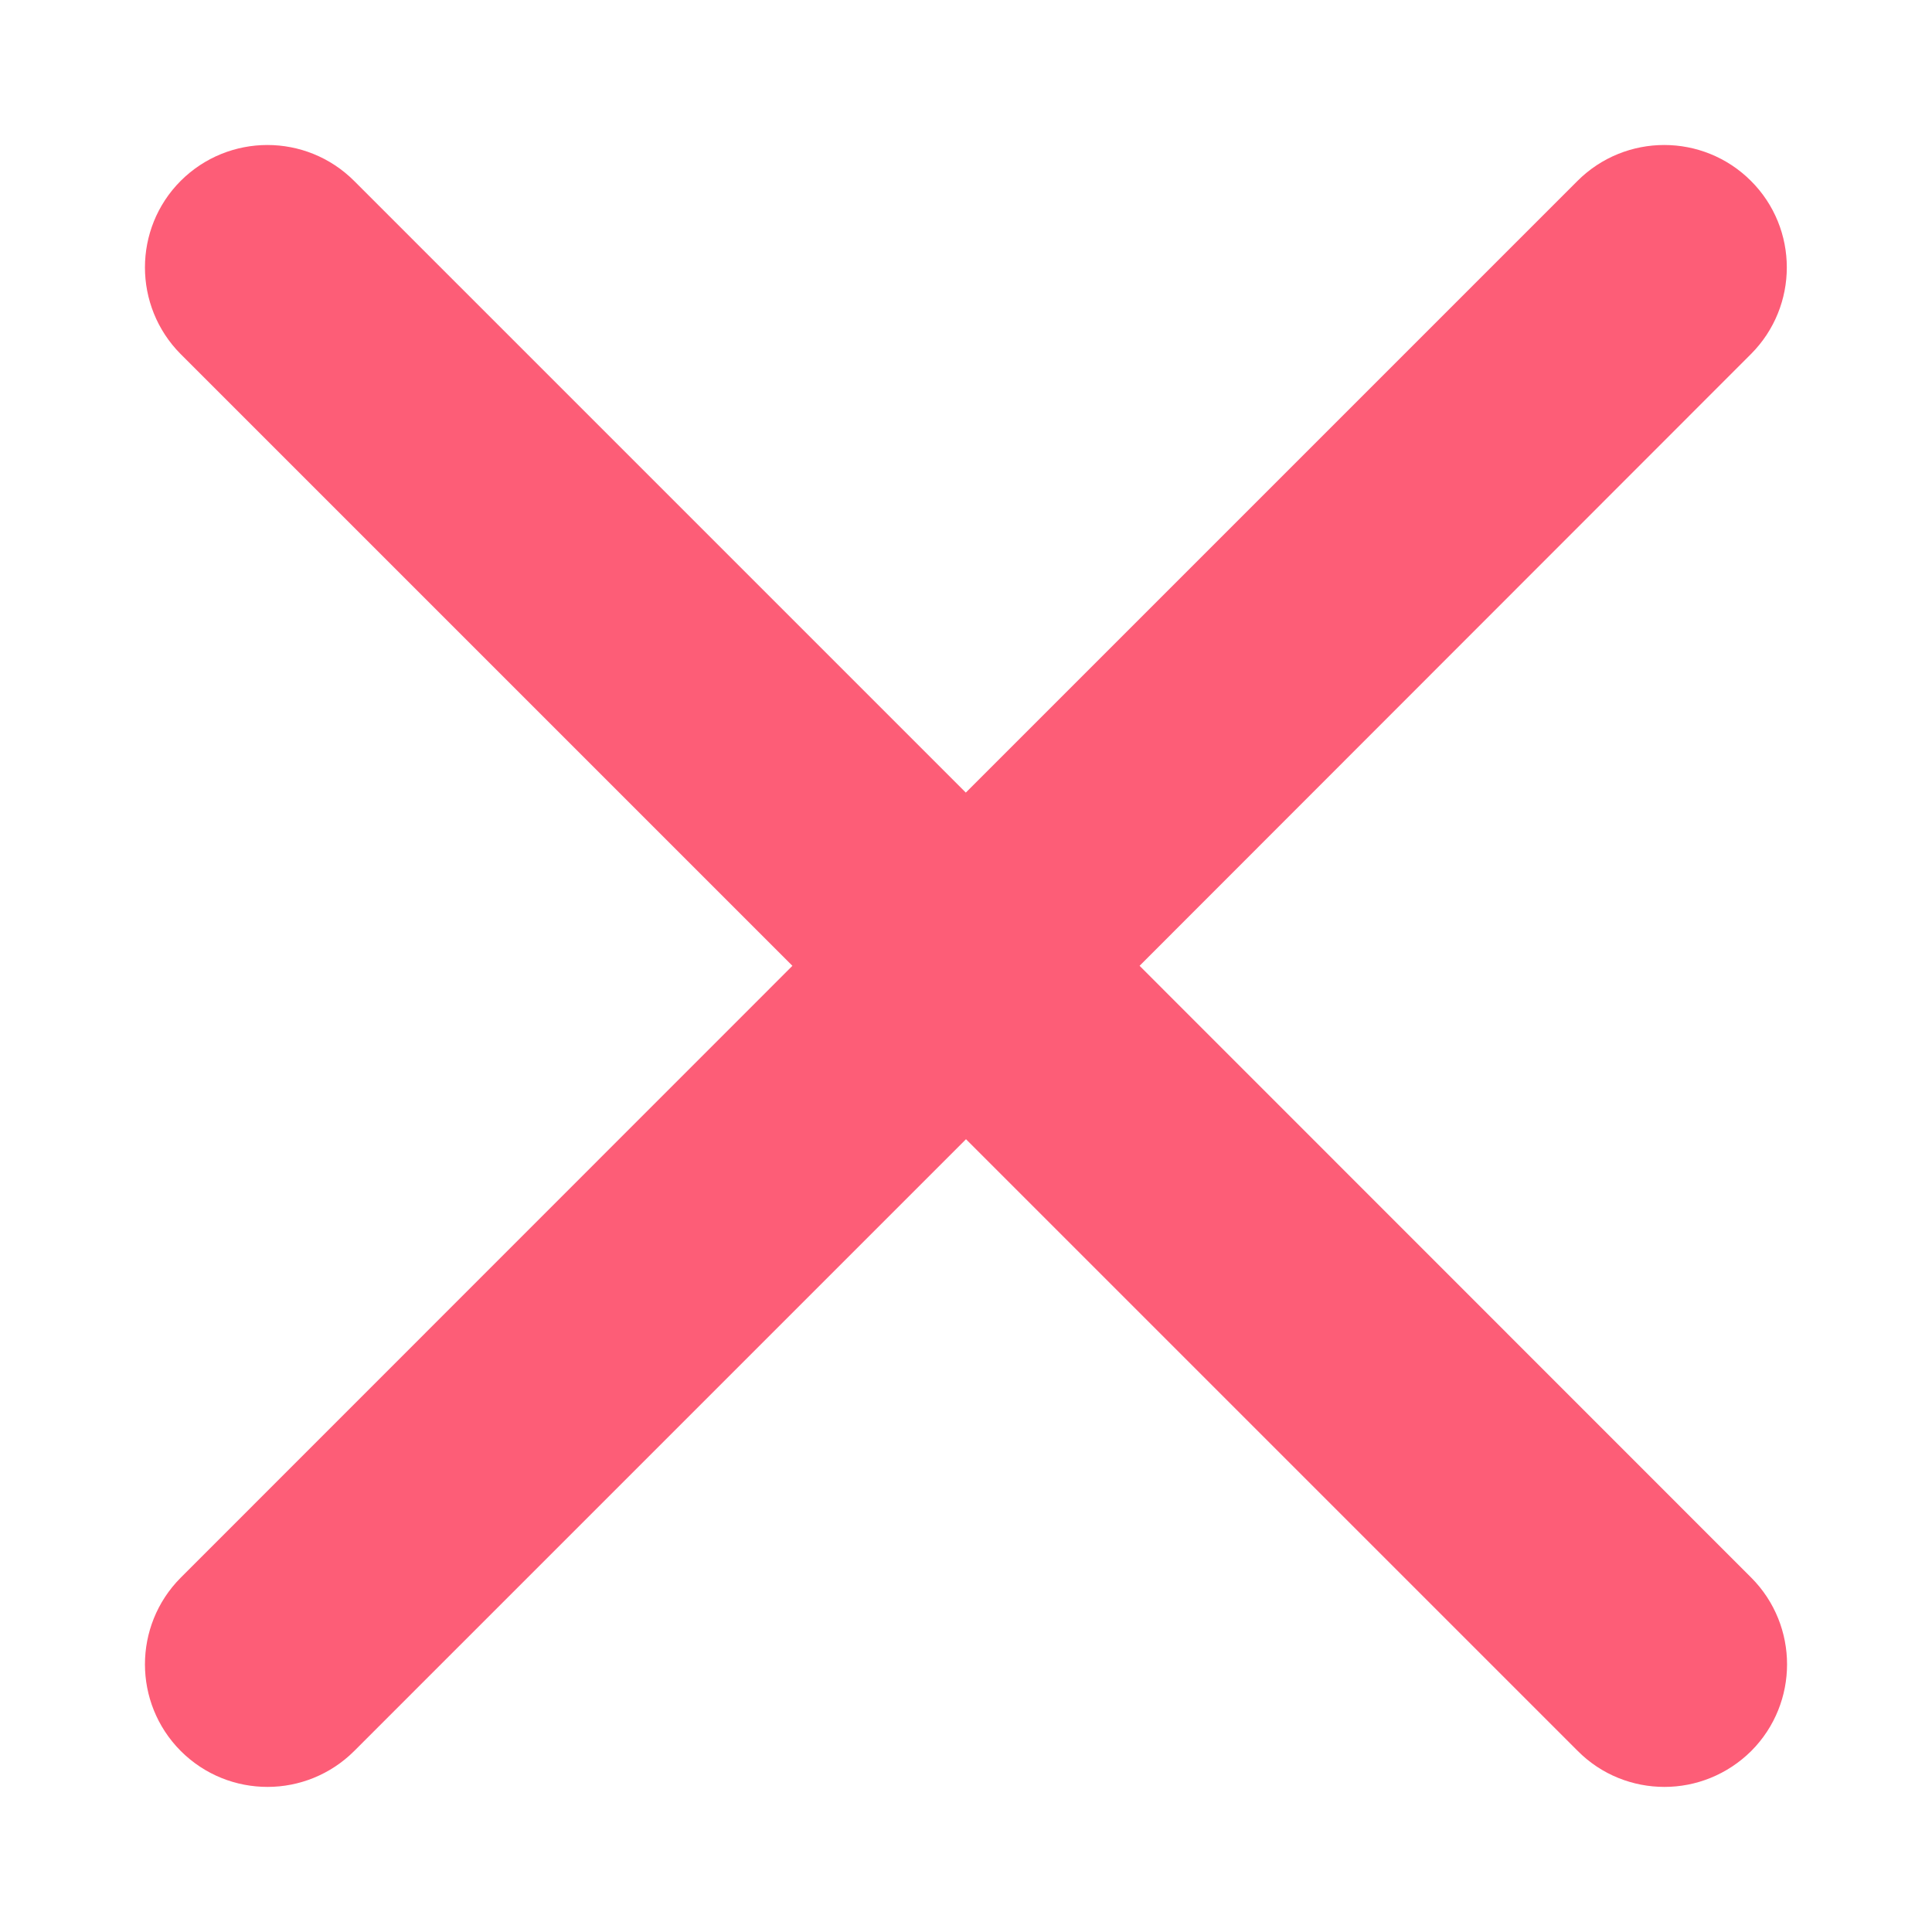 <?xml version="1.0" encoding="UTF-8"?>
<svg width="10px" height="10px" viewBox="0 0 10 10" version="1.1" xmlns="http://www.w3.org/2000/svg" xmlns:xlink="http://www.w3.org/1999/xlink">
    <!-- Generator: sketchtool 42 (36781) - http://www.bohemiancoding.com/sketch -->
    <title>38FA7937-4D58-478A-837F-2460ADBE8CD9</title>
    <desc>Created with sketchtool.</desc>
    <defs></defs>
    <g id="web_platform" stroke="none" stroke-width="1" fill="none" fill-rule="evenodd">
        <g id="DJ-profile---Pricing-inside" transform="translate(-373, -374)" stroke-width="0.5" stroke="#FD5D77" fill="#FD5D77">
            <g id="Group-2" transform="translate(330, 220)">
                <g id="price1">
                    <path d="M51.886,155.656 C52.036,155.506 52.036,155.262 51.886,155.113 C51.736,154.963 51.492,154.963 51.342,155.113 L47.999,158.456 L44.656,155.113 C44.506,154.963 44.262,154.963 44.112,155.113 C43.963,155.262 43.963,155.506 44.112,155.656 L47.455,158.999 L44.112,162.343 C43.963,162.493 43.963,162.736 44.112,162.886 C44.188,162.962 44.286,162.999 44.385,162.999 C44.483,162.999 44.582,162.961 44.657,162.886 L48,159.543 L51.343,162.886 C51.418,162.962 51.517,162.999 51.615,162.999 C51.714,162.999 51.812,162.961 51.888,162.886 C52.037,162.736 52.037,162.493 51.888,162.343 L48.545,158.999 L51.886,155.656 Z" id="ic_delete_red"></path>
                </g>
            </g>
        </g>
    </g>
</svg>